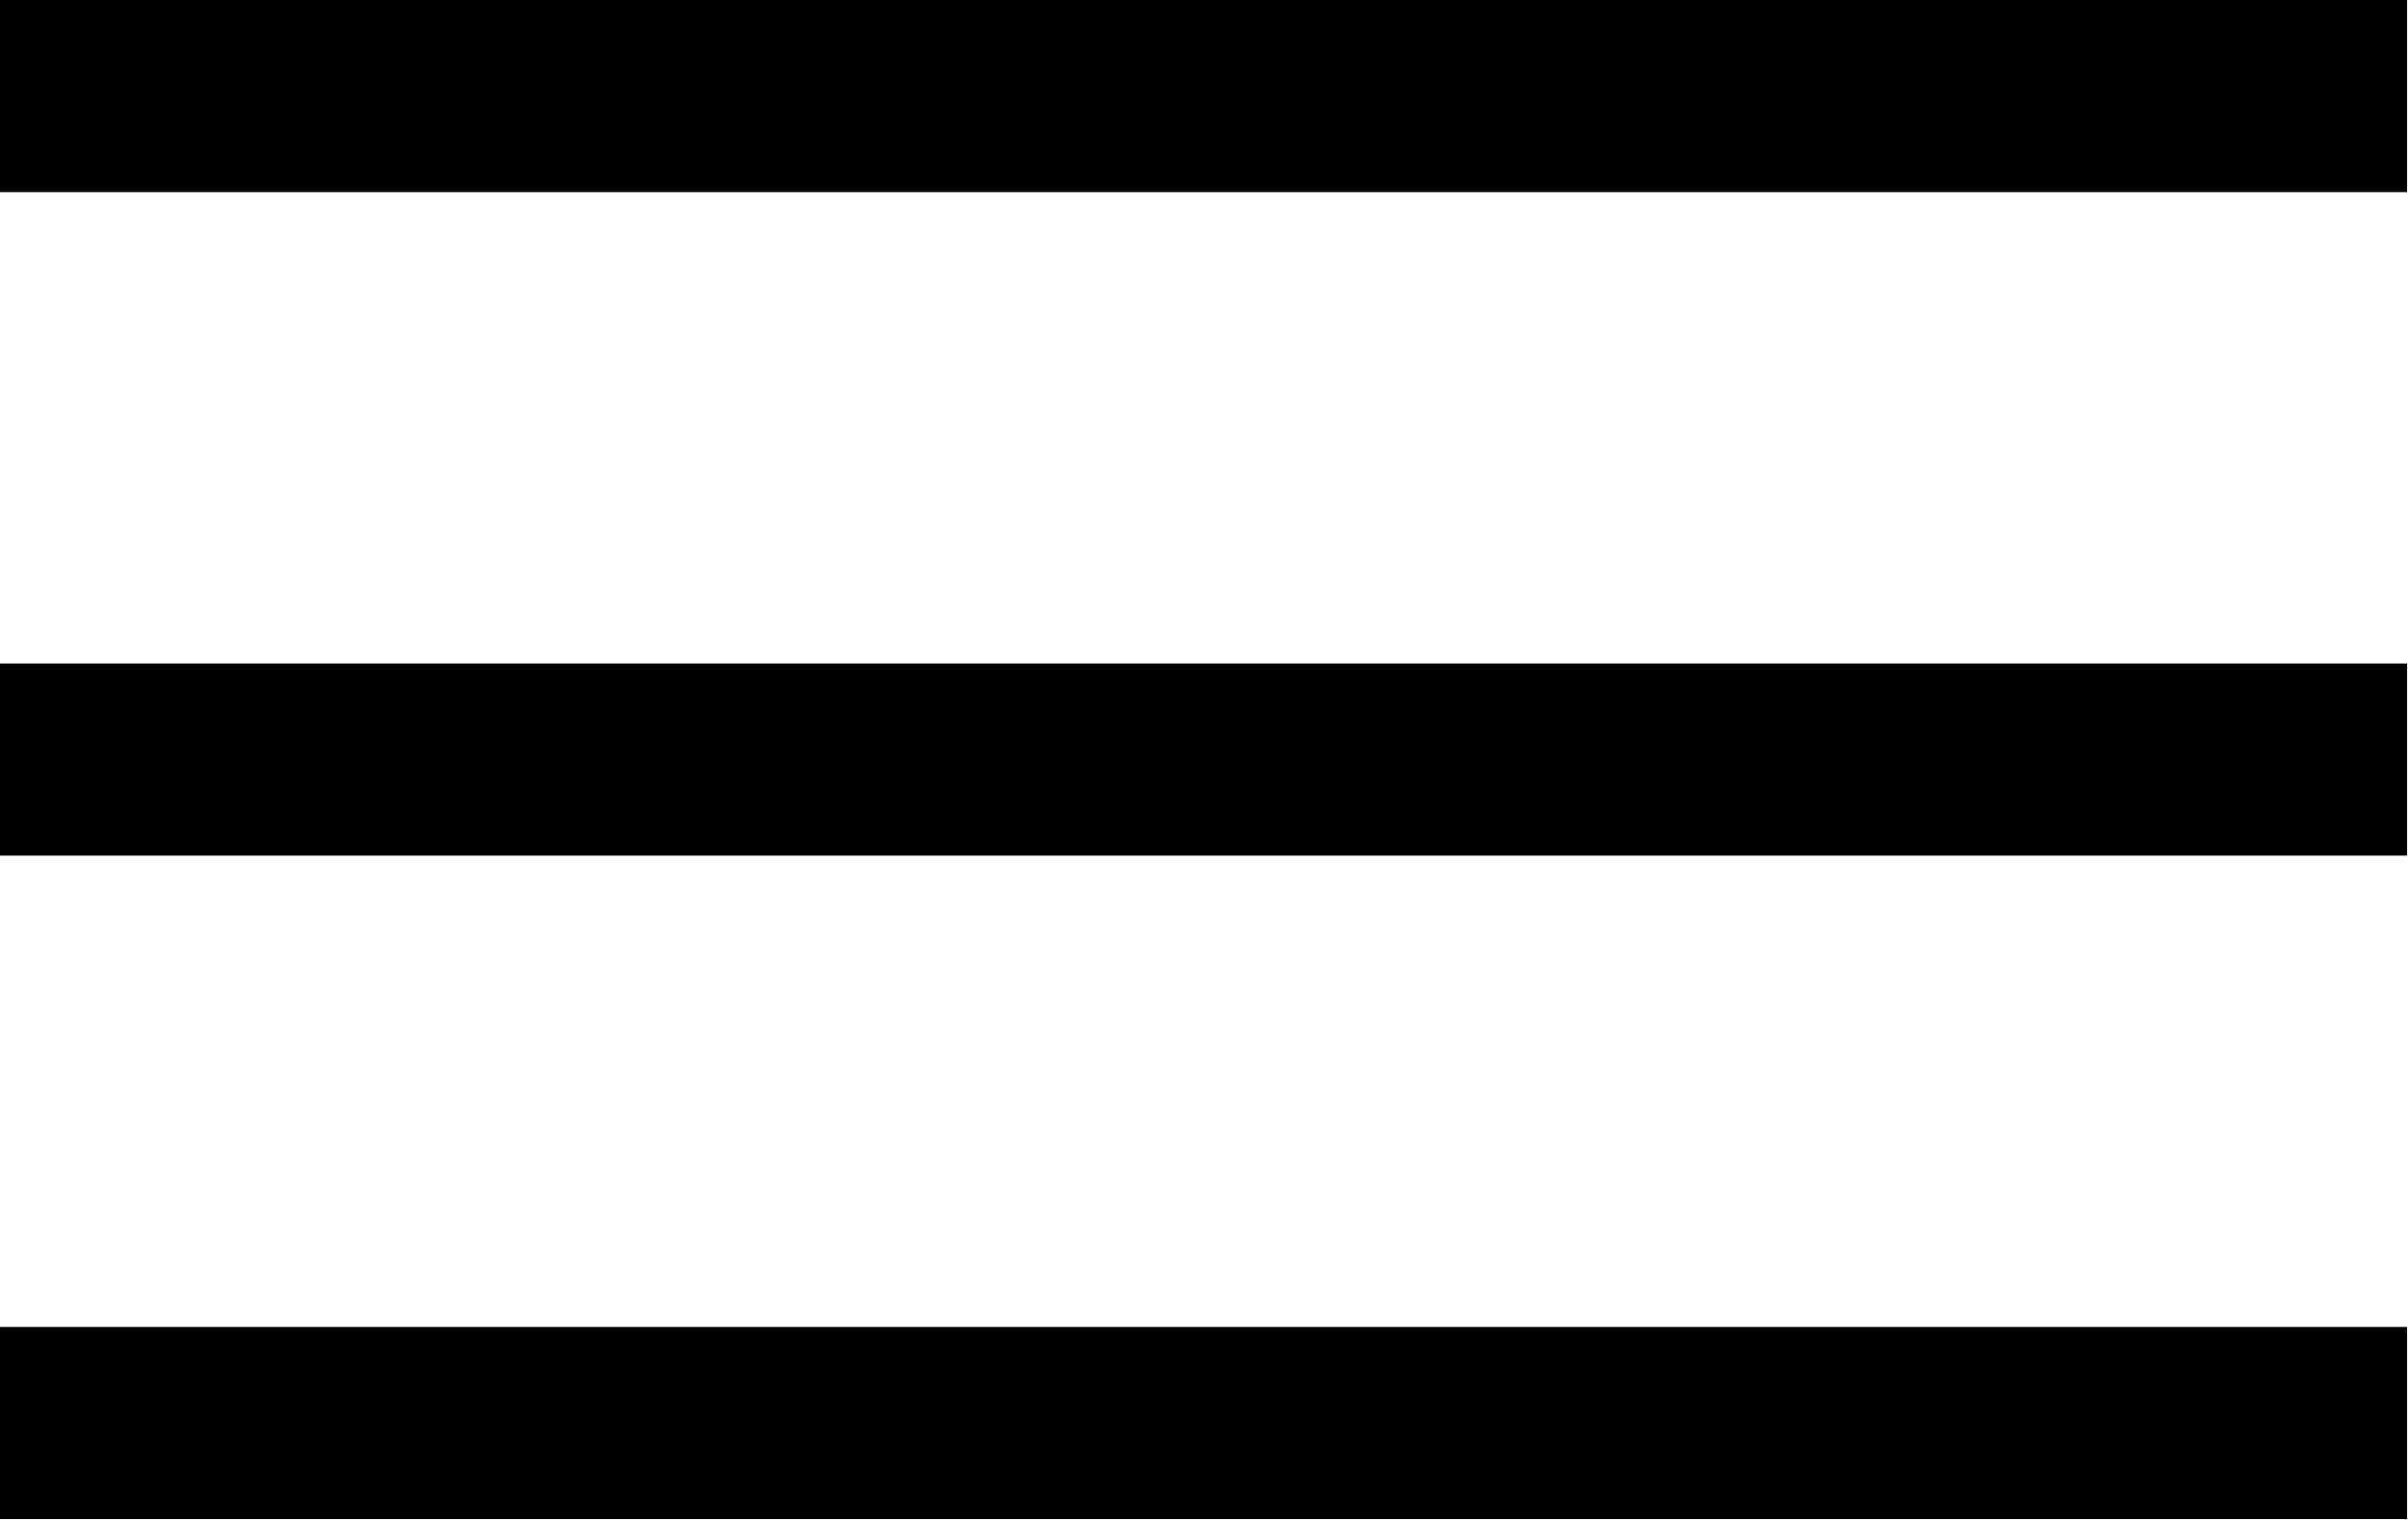 <svg xmlns="http://www.w3.org/2000/svg" xmlns:xlink="http://www.w3.org/1999/xlink" version="1.1" width="499" height="315" enable-background="new 0 0 500 500" xml:space="preserve"><rect id="backgroundrect" width="100%" height="100%" x="0" y="0" fill="none" stroke="none"/>
<title>bm-menu-expand</title>
<desc>Created with Sketch.</desc>

<g class="currentLayer" style=""><title>Layer 1</title><g id="menu-expand" class="">
	<g id="Group-Copy-2">
		<g id="Group-4">
			<g id="Line-2">
				<rect x="0" y="-0" width="498.812" height="39.812" id="svg_1"/>
			</g>
			<g id="Line-2-Copy">
				<rect x="0" y="137.484" width="498.812" height="39.812" id="svg_2"/>
			</g>
			<g id="Line-2-Copy-2">
				<rect x="0" y="274.968" width="498.812" height="39.812" id="svg_3"/>
			</g>
		</g>
	</g>
</g></g></svg>